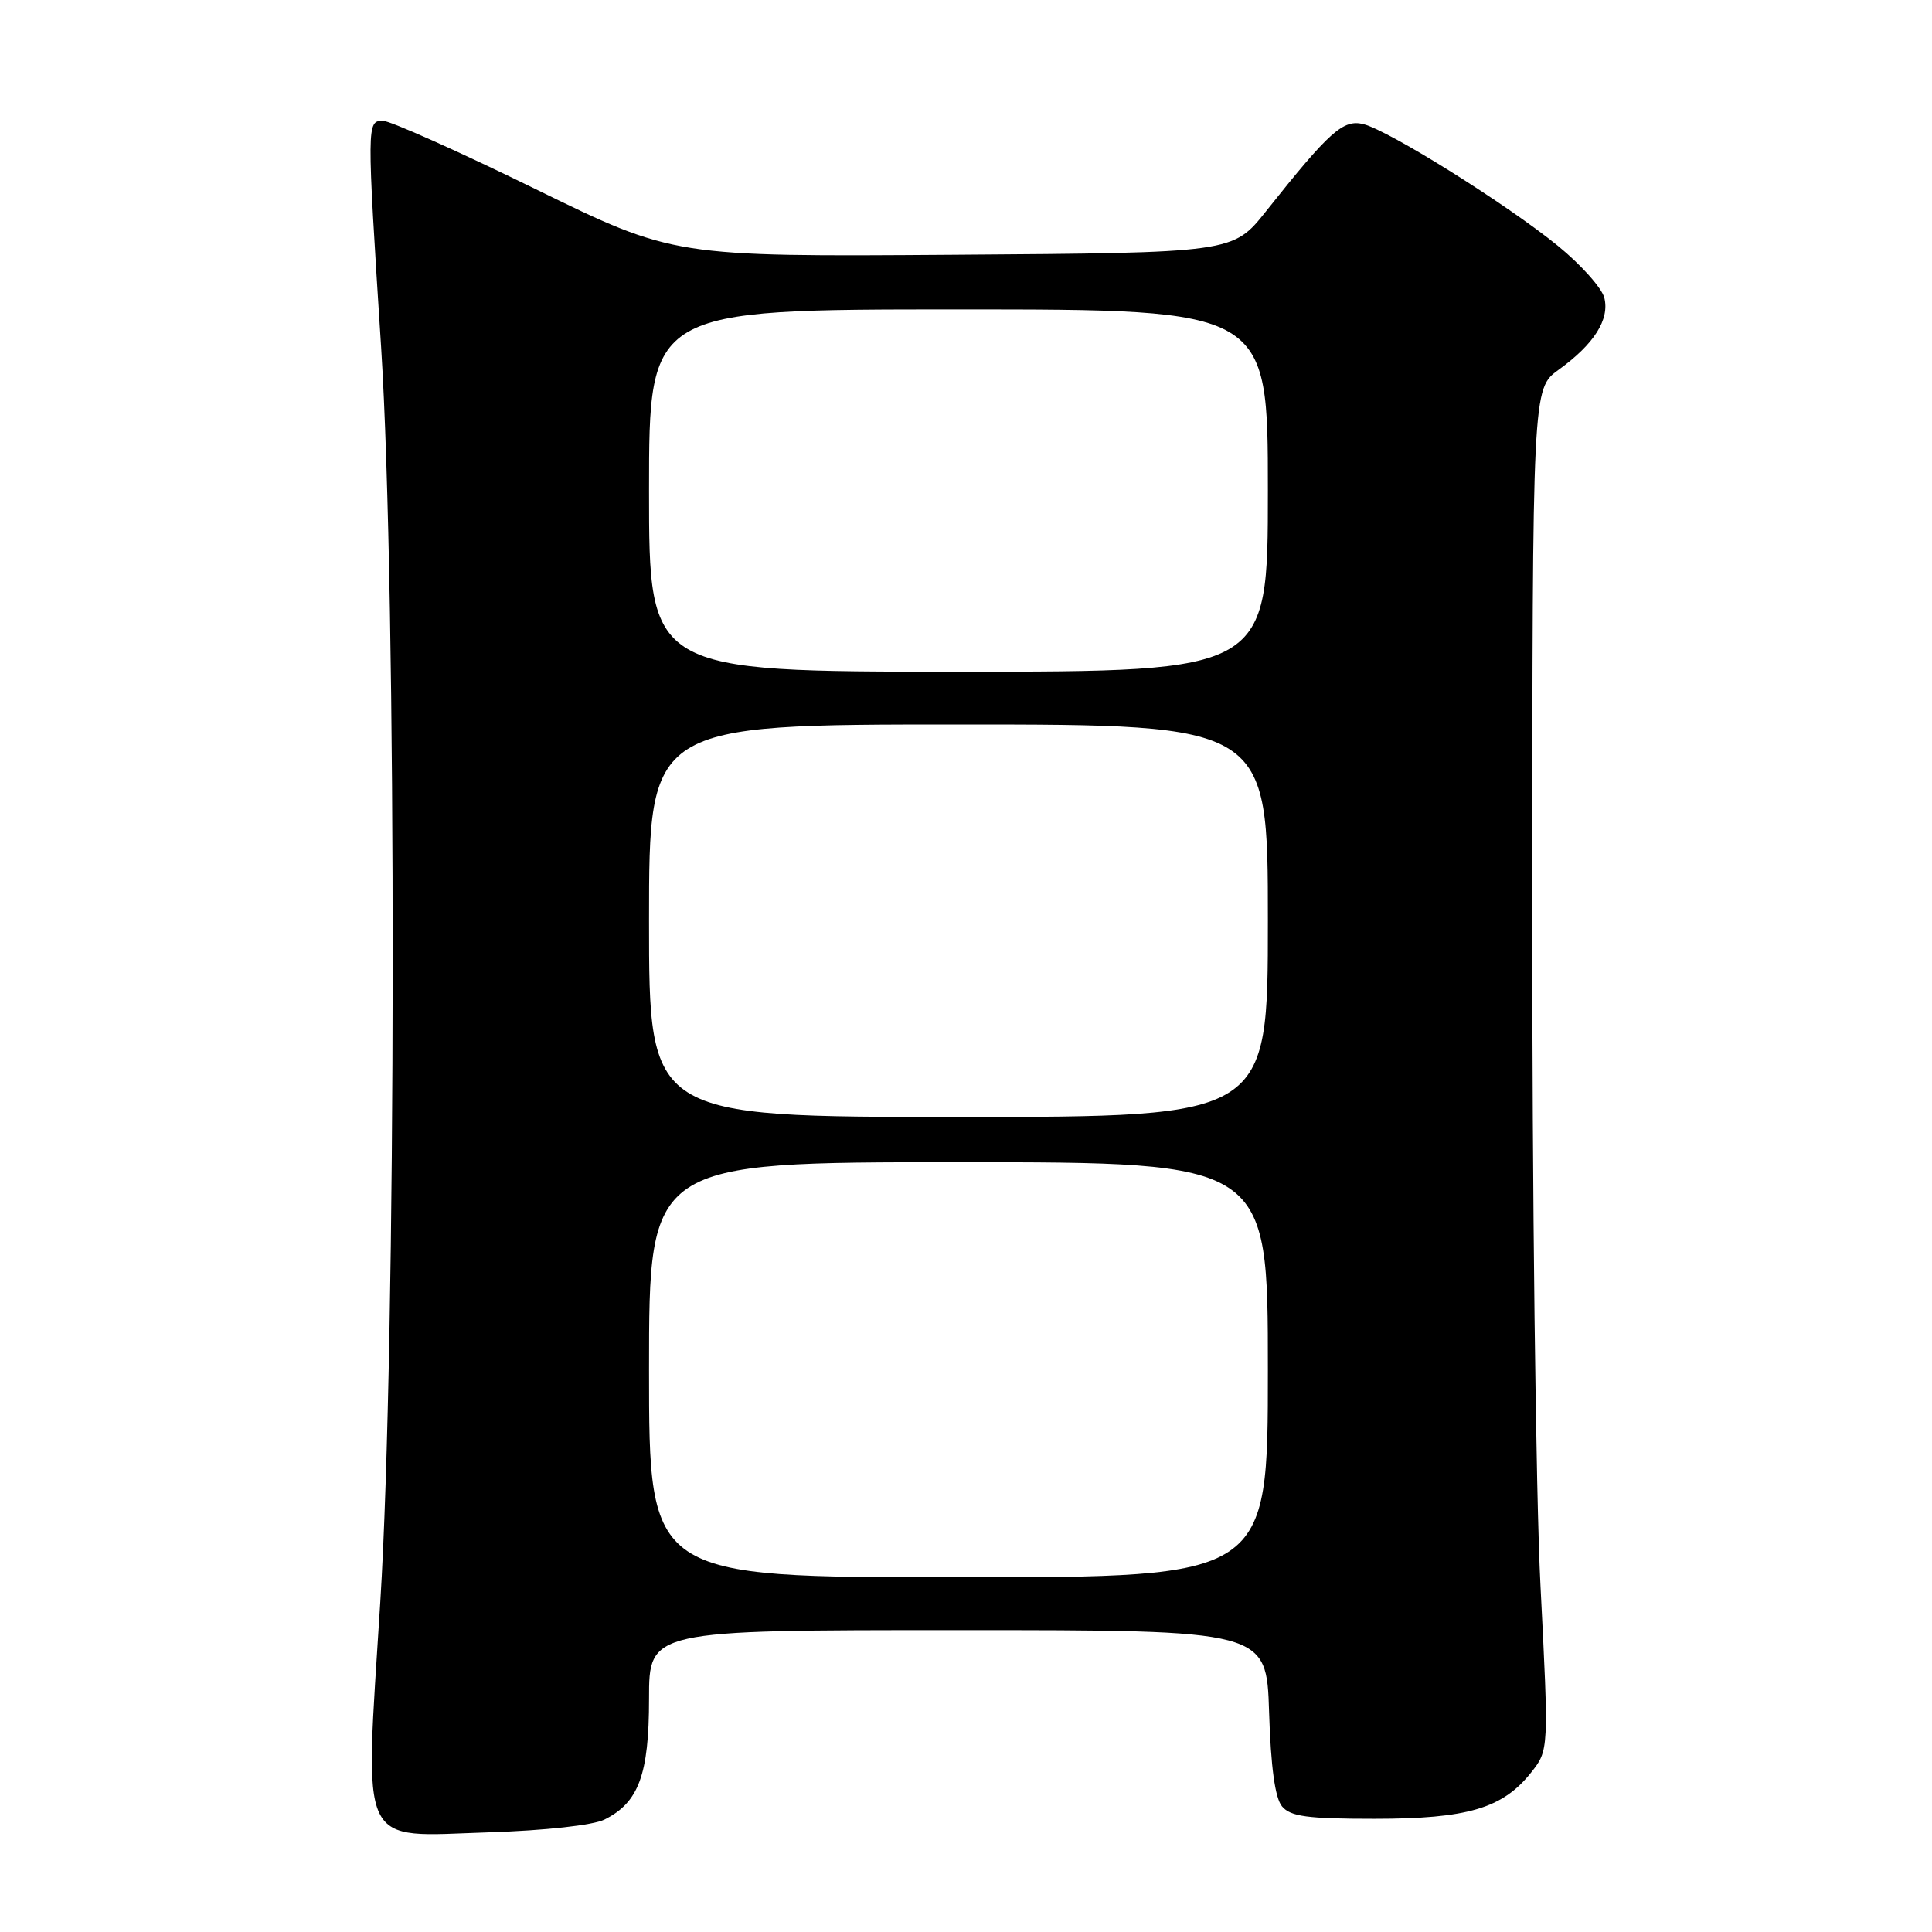<?xml version="1.0" encoding="UTF-8" standalone="no"?>
<!DOCTYPE svg PUBLIC "-//W3C//DTD SVG 1.1//EN" "http://www.w3.org/Graphics/SVG/1.1/DTD/svg11.dtd" >
<svg xmlns="http://www.w3.org/2000/svg" xmlns:xlink="http://www.w3.org/1999/xlink" version="1.1" viewBox="0 0 256 256">
 <g >
 <path fill="currentColor"
d=" M 80.08 241.11 C 84.63 238.86 86.00 235.15 86.00 225.10 C 86.00 216.00 86.00 216.00 126.91 216.00 C 167.82 216.00 167.82 216.00 168.16 226.85 C 168.39 234.14 168.95 238.24 169.87 239.35 C 170.99 240.70 173.23 241.00 182.10 241.00 C 194.44 241.00 199.10 239.63 202.87 234.88 C 205.23 231.90 205.23 231.90 204.12 210.10 C 203.50 198.11 203.01 157.52 203.03 119.90 C 203.06 51.50 203.06 51.50 206.52 49.00 C 211.22 45.61 213.30 42.34 212.58 39.46 C 212.25 38.16 209.48 35.06 206.42 32.57 C 199.67 27.07 184.07 17.31 180.67 16.45 C 177.98 15.78 176.19 17.38 167.75 28.00 C 163.38 33.50 163.38 33.50 126.33 33.76 C 89.27 34.02 89.27 34.02 70.89 25.02 C 60.77 20.06 51.71 16.01 50.75 16.01 C 48.59 16.00 48.59 16.27 50.50 46.00 C 52.59 78.63 52.53 178.05 50.39 212.26 C 48.31 245.54 47.27 243.35 64.84 242.79 C 72.26 242.55 78.57 241.85 80.08 241.11 Z  M 86.00 181.50 C 86.00 154.00 86.00 154.00 127.00 154.00 C 168.00 154.00 168.00 154.00 168.00 181.50 C 168.00 209.00 168.00 209.00 127.00 209.00 C 86.00 209.00 86.00 209.00 86.00 181.50 Z  M 86.00 122.00 C 86.00 96.00 86.00 96.00 127.00 96.00 C 168.00 96.00 168.00 96.00 168.00 122.00 C 168.00 148.00 168.00 148.00 127.00 148.00 C 86.00 148.00 86.00 148.00 86.00 122.00 Z  M 86.00 65.00 C 86.00 41.00 86.00 41.00 127.00 41.00 C 168.00 41.00 168.00 41.00 168.00 65.00 C 168.00 89.00 168.00 89.00 127.00 89.00 C 86.00 89.00 86.00 89.00 86.00 65.00 Z "/>
</g>
</svg>